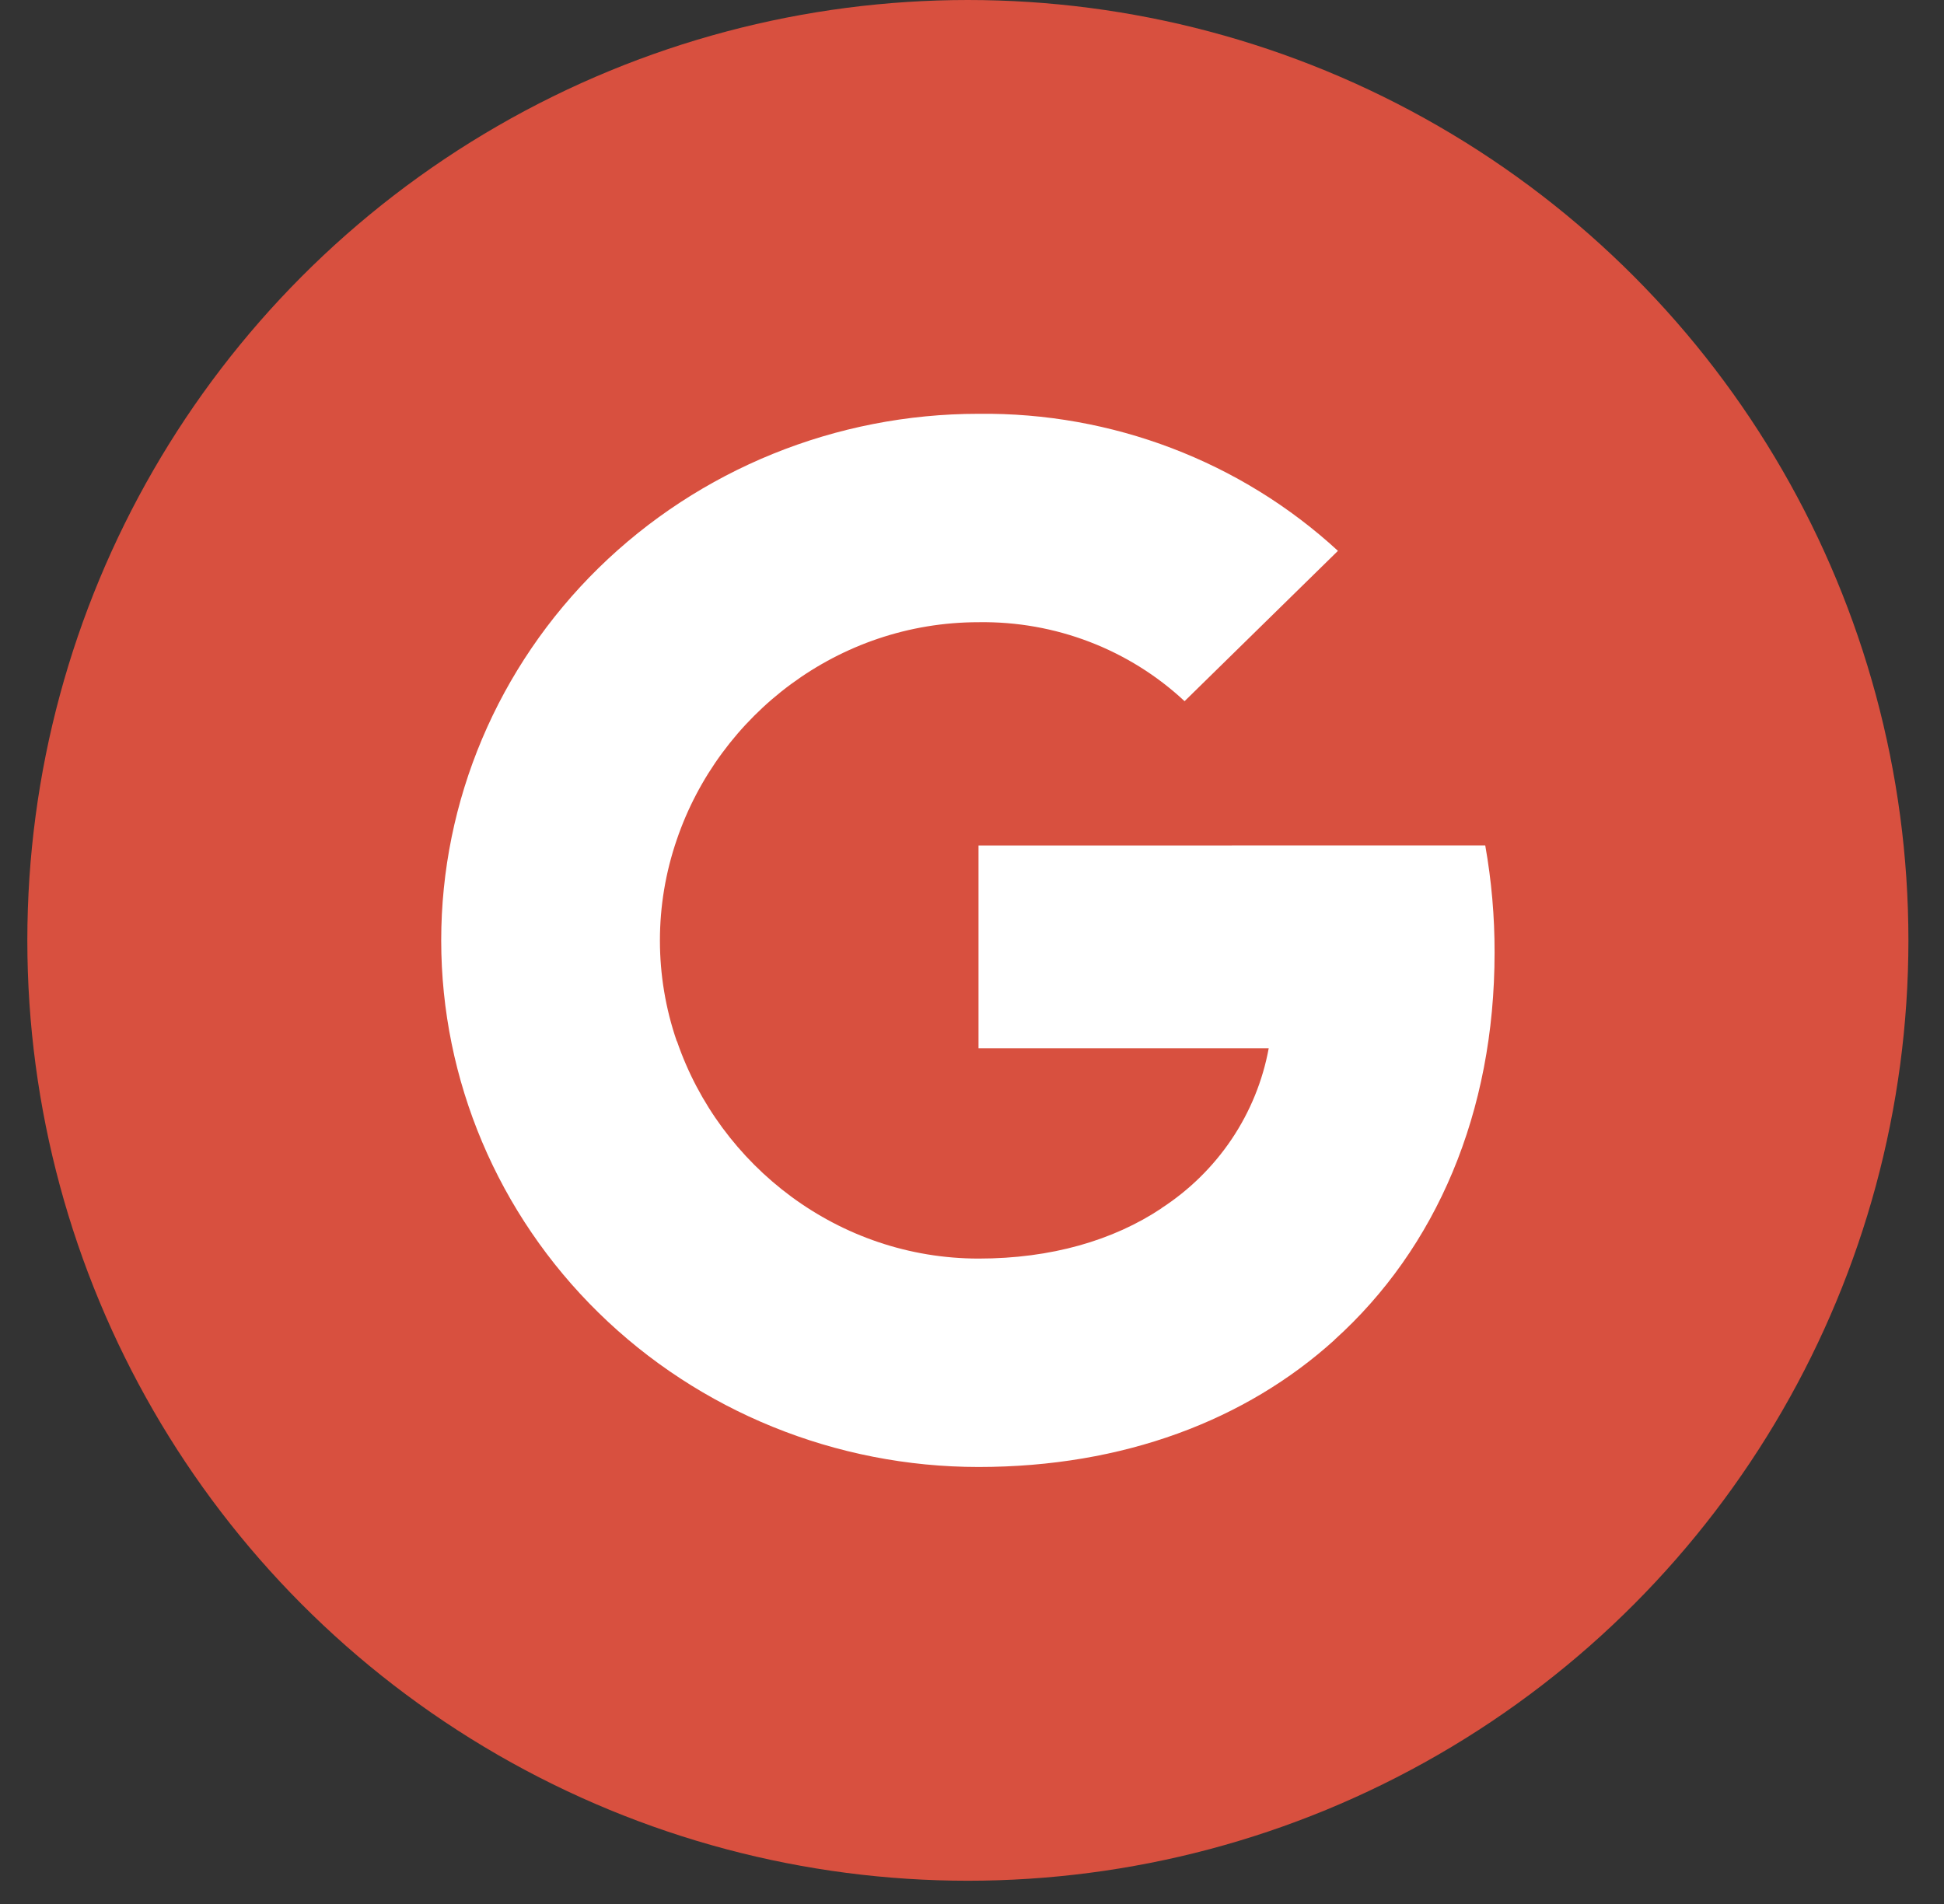 <svg width="49" height="48" viewBox="0 0 49 48" fill="none" xmlns="http://www.w3.org/2000/svg">
<rect x="0" y="0" width="49" height="48" fill="#333333" stroke="none"/>
<circle cx="24.396" cy="23.707" r="23.707" fill="#D8503F"/>
<path d="M37.437 21.314C37.595 22.206 37.674 23.108 37.672 24.013C37.672 28.052 36.2 31.467 33.636 33.778H33.64C31.398 35.808 28.317 36.983 24.664 36.983C21.072 36.983 17.627 35.584 15.087 33.094C12.548 30.605 11.121 27.228 11.121 23.707C11.121 20.186 12.548 16.81 15.087 14.32C17.627 11.831 21.072 10.432 24.664 10.432C28.026 10.393 31.273 11.631 33.724 13.887L29.858 17.677C28.46 16.371 26.595 15.656 24.664 15.686C21.131 15.686 18.129 18.022 17.059 21.168C16.492 22.817 16.492 24.603 17.059 26.251H17.064C18.14 29.392 21.136 31.729 24.669 31.729C26.494 31.729 28.062 31.271 29.277 30.461H29.272C29.978 30.003 30.582 29.409 31.047 28.716C31.512 28.023 31.829 27.244 31.979 26.427H24.664V21.316L37.437 21.314Z" fill="white"/>
</svg>

